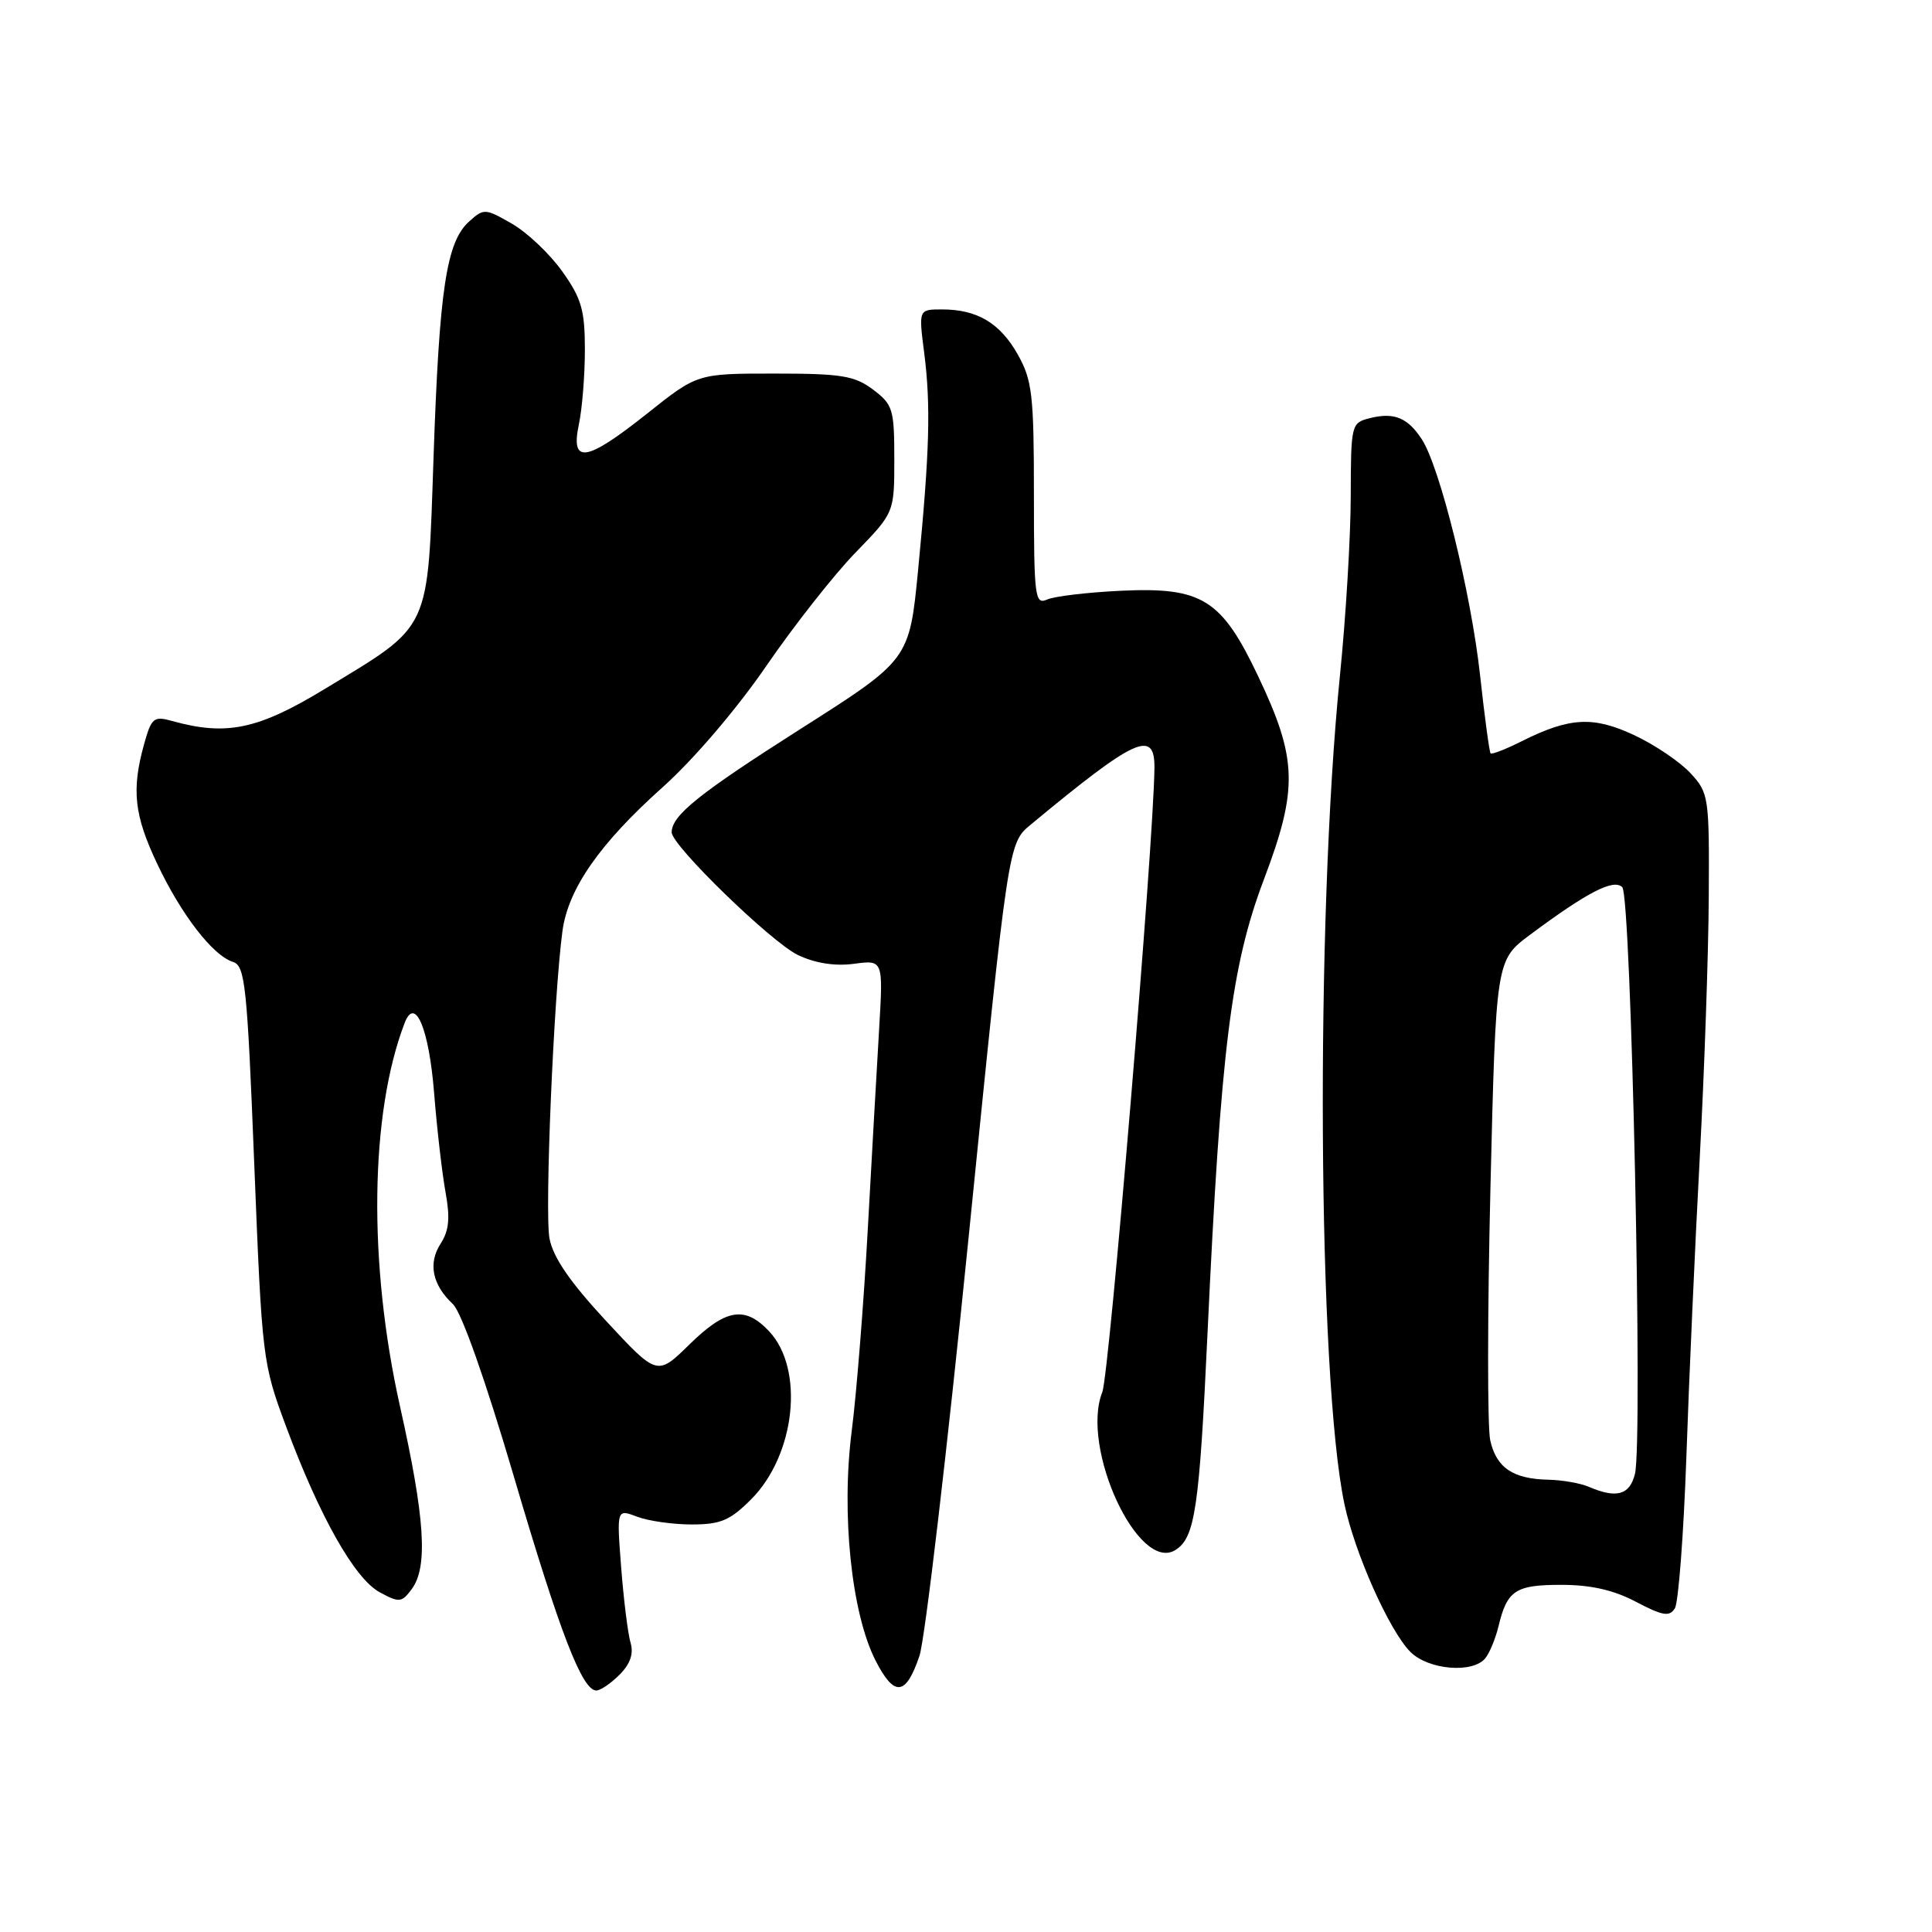 <?xml version="1.0" encoding="UTF-8" standalone="no"?>
<!DOCTYPE svg PUBLIC "-//W3C//DTD SVG 1.1//EN" "http://www.w3.org/Graphics/SVG/1.1/DTD/svg11.dtd" >
<svg xmlns="http://www.w3.org/2000/svg" xmlns:xlink="http://www.w3.org/1999/xlink" version="1.1" viewBox="0 0 256 256">
 <g >
 <path fill="currentColor"
d=" M 82.09 221.91 C 83.52 220.48 83.98 219.13 83.55 217.66 C 83.20 216.47 82.64 212.00 82.31 207.72 C 81.71 199.94 81.71 199.94 84.42 200.97 C 85.91 201.54 89.17 202.00 91.67 202.00 C 95.47 202.00 96.74 201.46 99.51 198.69 C 105.40 192.80 106.63 181.43 101.91 176.40 C 98.70 172.99 96.18 173.41 91.33 178.17 C 87.08 182.33 87.08 182.33 80.29 175.01 C 75.53 169.88 73.29 166.62 72.81 164.10 C 72.16 160.66 73.36 132.05 74.53 123.35 C 75.29 117.75 79.48 111.75 87.85 104.27 C 91.91 100.63 97.62 93.95 101.52 88.27 C 105.21 82.89 110.54 76.12 113.36 73.22 C 118.50 67.93 118.50 67.93 118.50 60.84 C 118.50 54.22 118.31 53.60 115.68 51.62 C 113.23 49.78 111.49 49.50 102.63 49.50 C 92.41 49.50 92.41 49.50 85.81 54.75 C 77.68 61.22 75.58 61.57 76.70 56.25 C 77.14 54.19 77.50 49.73 77.50 46.33 C 77.50 41.09 77.05 39.54 74.50 35.96 C 72.85 33.64 69.85 30.80 67.83 29.64 C 64.27 27.60 64.11 27.59 62.14 29.37 C 59.15 32.08 58.21 38.32 57.45 60.50 C 56.64 83.97 57.25 82.66 43.00 91.31 C 34.19 96.66 30.01 97.54 22.83 95.54 C 20.36 94.85 20.07 95.10 19.08 98.65 C 17.41 104.68 17.78 108.04 20.85 114.50 C 24.04 121.23 28.20 126.61 30.87 127.46 C 32.48 127.97 32.75 130.52 33.69 154.26 C 34.72 180.06 34.79 180.64 37.90 189.00 C 42.35 200.96 46.99 209.18 50.31 210.98 C 52.91 212.39 53.22 212.36 54.56 210.56 C 56.73 207.63 56.32 201.17 53.00 186.34 C 48.77 167.41 49.01 147.56 53.62 135.54 C 55.01 131.93 56.84 136.30 57.52 144.80 C 57.90 149.59 58.59 155.53 59.04 158.00 C 59.66 161.39 59.50 163.07 58.38 164.80 C 56.70 167.40 57.28 170.25 60.01 172.80 C 61.14 173.84 64.29 182.76 68.05 195.51 C 74.17 216.32 77.13 224.00 79.02 224.00 C 79.56 224.00 80.94 223.06 82.09 221.91 Z  M 121.83 219.42 C 122.56 217.27 125.51 192.15 128.38 163.62 C 133.60 111.73 133.60 111.73 136.55 109.29 C 150.44 97.77 153.02 96.58 152.97 101.75 C 152.87 111.79 147.00 182.06 146.06 184.46 C 143.14 191.86 150.85 208.48 155.76 205.38 C 158.35 203.74 158.92 199.91 160.01 176.50 C 161.77 138.95 163.13 128.03 167.46 116.57 C 172.03 104.49 171.92 100.58 166.72 89.62 C 161.85 79.36 159.29 77.77 148.50 78.28 C 144.10 78.49 139.71 79.01 138.75 79.44 C 137.13 80.16 137.00 79.14 137.00 65.49 C 137.00 52.33 136.77 50.37 134.87 46.99 C 132.52 42.81 129.49 41.00 124.82 41.00 C 121.72 41.00 121.72 41.00 122.46 46.75 C 123.35 53.73 123.18 59.81 121.66 75.46 C 120.50 87.42 120.50 87.42 106.07 96.59 C 92.60 105.16 89.00 108.05 89.00 110.29 C 89.00 112.03 102.23 124.88 105.74 126.55 C 108.03 127.64 110.64 128.04 113.15 127.71 C 117.03 127.19 117.03 127.19 116.49 136.34 C 116.19 141.38 115.51 153.38 114.98 163.00 C 114.45 172.62 113.50 184.59 112.86 189.60 C 111.45 200.59 112.82 213.76 116.01 220.02 C 118.50 224.90 120.03 224.74 121.83 219.42 Z  M 196.80 219.74 C 197.37 219.05 198.16 217.14 198.56 215.49 C 199.70 210.73 200.80 210.00 206.87 210.00 C 210.78 210.00 213.81 210.68 216.78 212.25 C 220.32 214.11 221.21 214.26 221.93 213.11 C 222.40 212.34 223.09 203.34 223.45 193.11 C 223.80 182.87 224.60 165.05 225.22 153.50 C 225.84 141.95 226.38 126.35 226.42 118.83 C 226.50 105.59 226.42 105.07 224.00 102.45 C 222.62 100.96 219.29 98.70 216.58 97.43 C 211.12 94.87 208.01 95.03 201.65 98.21 C 199.54 99.27 197.67 100.00 197.51 99.82 C 197.35 99.64 196.72 95.00 196.12 89.50 C 194.93 78.60 190.80 61.87 188.39 58.20 C 186.52 55.33 184.71 54.60 181.50 55.41 C 179.05 56.03 179.00 56.23 178.98 65.77 C 178.97 71.12 178.33 81.80 177.55 89.50 C 174.27 122.00 174.60 182.57 178.15 199.33 C 179.53 205.85 184.11 216.11 186.89 218.89 C 189.26 221.26 195.12 221.77 196.80 219.74 Z  M 210.50 197.00 C 209.40 196.53 207.01 196.11 205.18 196.07 C 200.46 195.97 198.27 194.48 197.46 190.83 C 197.08 189.08 197.09 174.05 197.49 157.43 C 198.22 127.23 198.22 127.23 202.74 123.86 C 210.35 118.20 213.81 116.41 214.96 117.56 C 216.15 118.75 217.71 191.02 216.64 195.30 C 215.94 198.11 214.20 198.59 210.50 197.00 Z "/>
</g>
</svg>